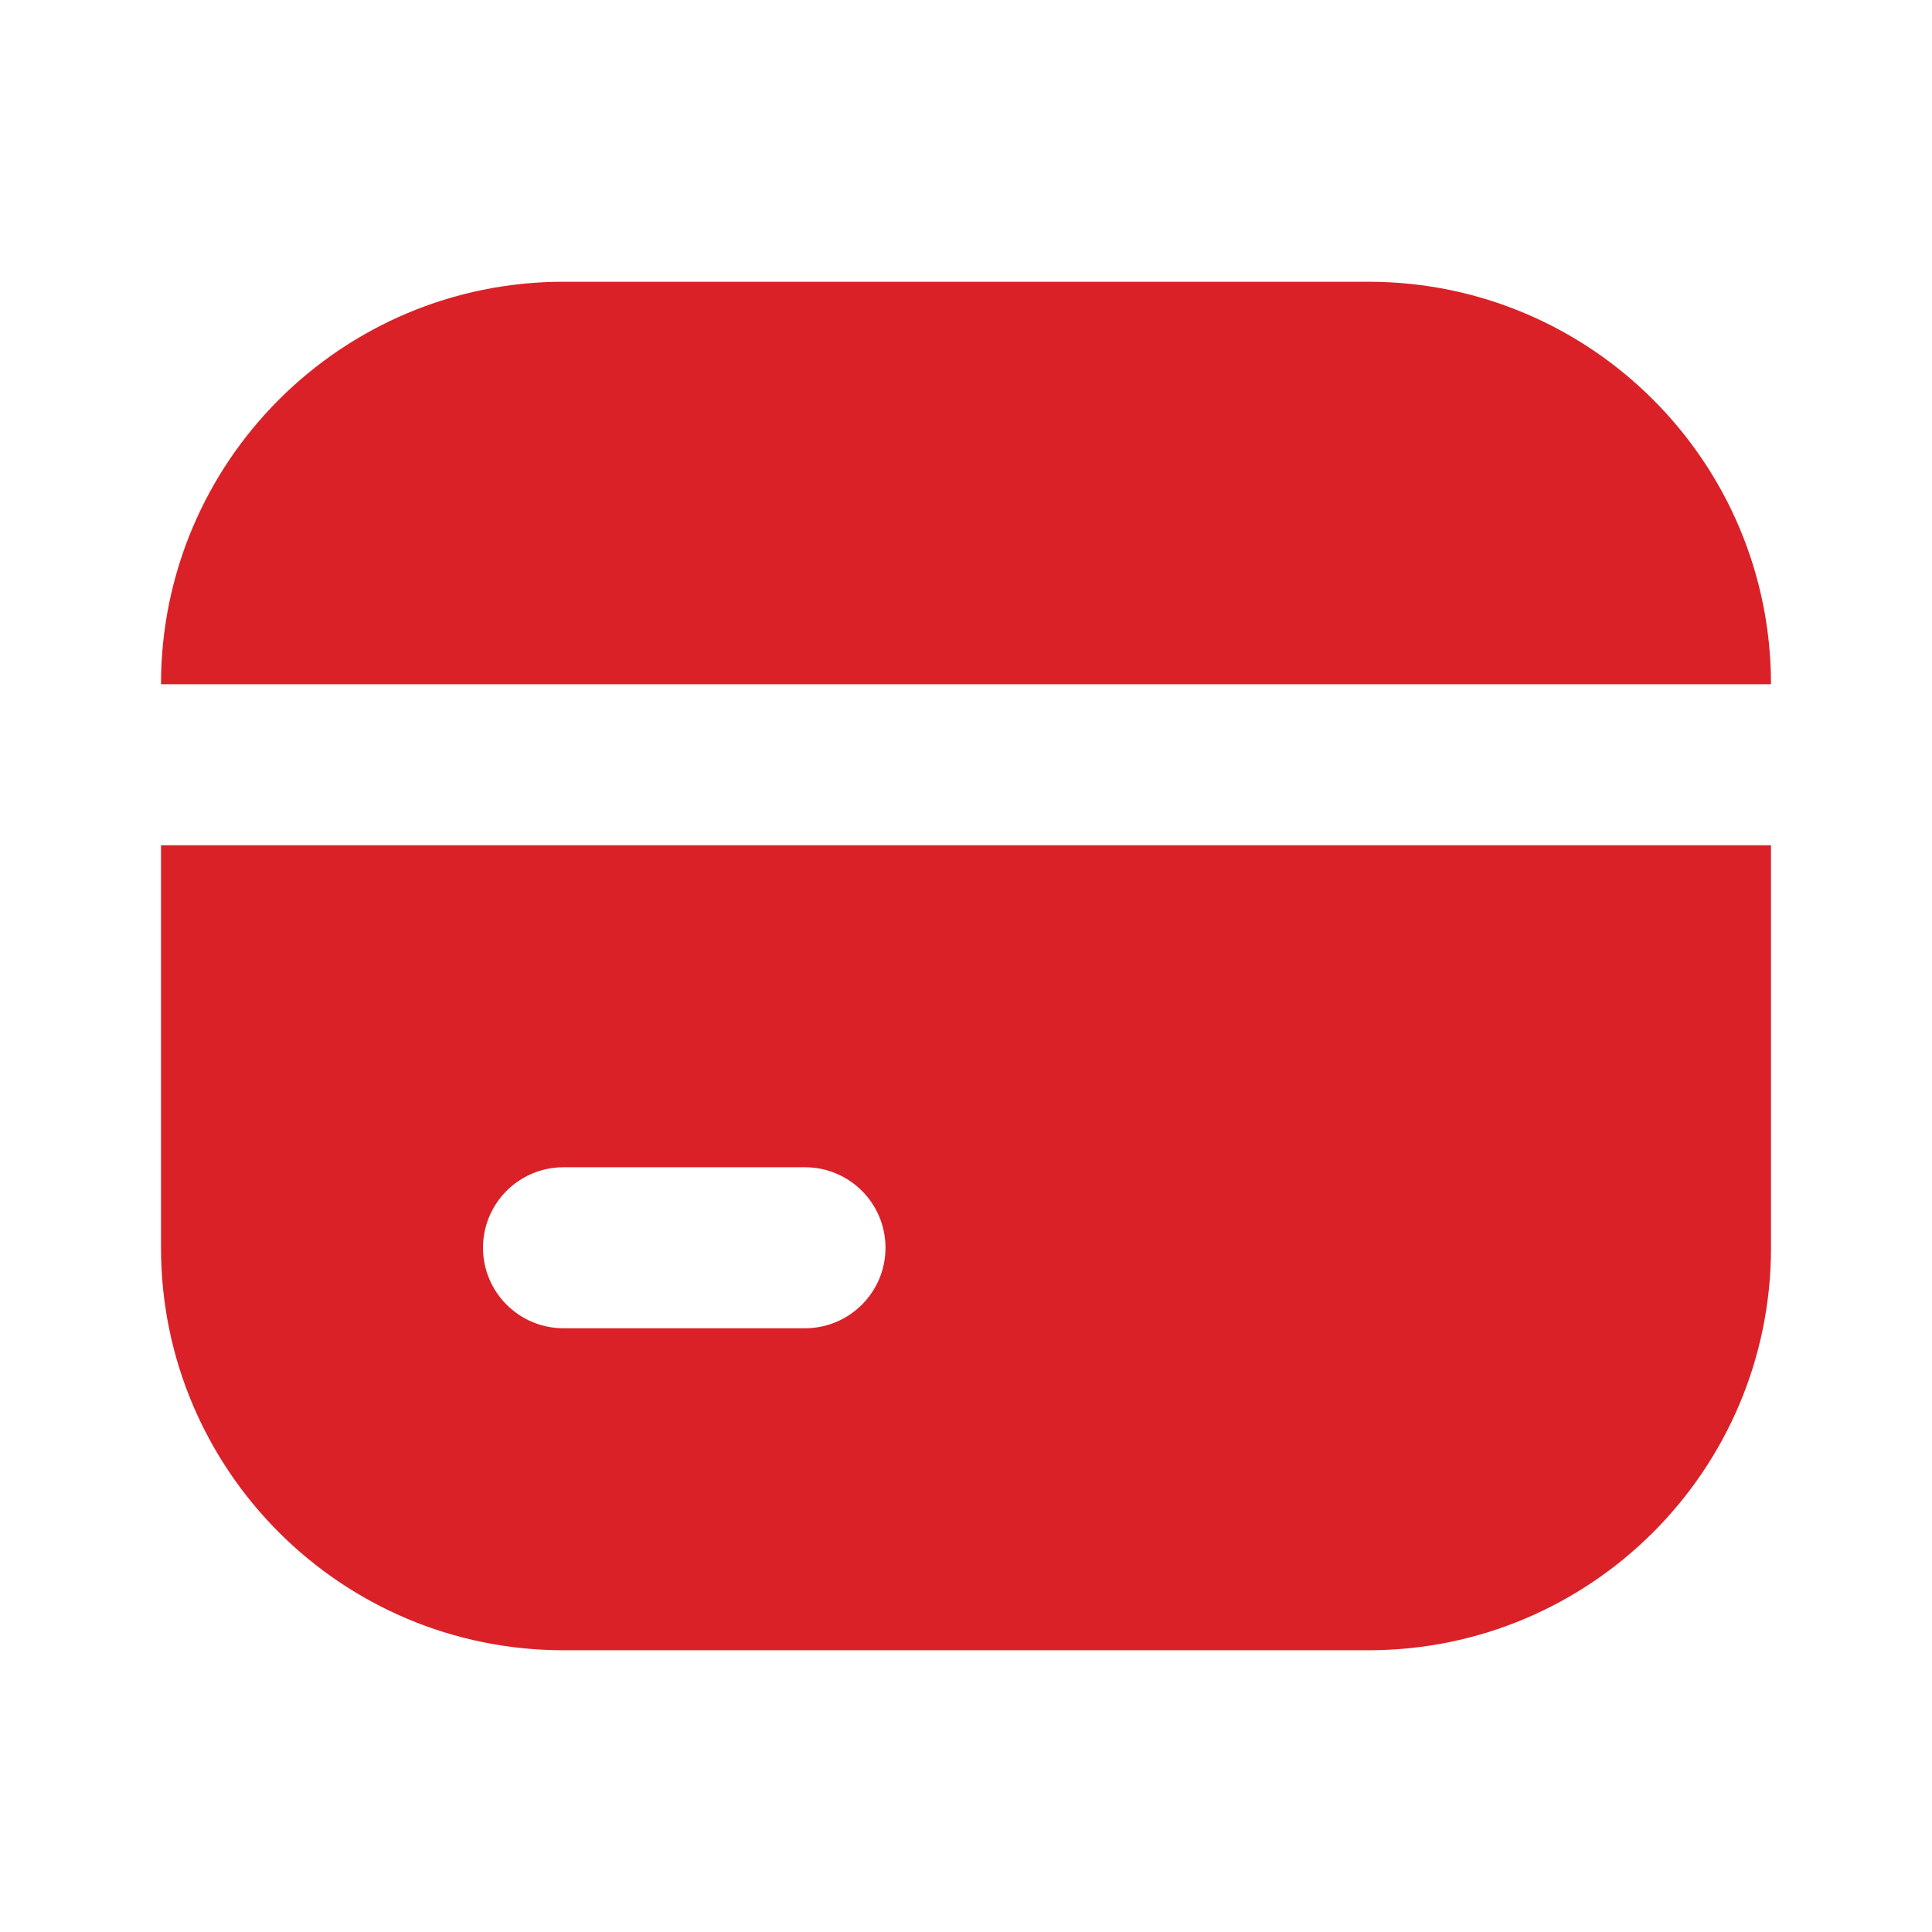 <svg width="24" height="24" viewBox="0 0 24 24" fill="none" xmlns="http://www.w3.org/2000/svg">
<path fill-rule="evenodd" clip-rule="evenodd" d="M7 3.5C4.239 3.5 2 5.739 2 8.5H22C22 5.739 19.761 3.5 17 3.5H7ZM2 15.5V10.5H22V15.5C22 18.261 19.761 20.5 17 20.5H7C4.239 20.5 2 18.261 2 15.5ZM7 14.5C6.448 14.5 6 14.948 6 15.5C6 16.052 6.448 16.5 7 16.5H10C10.552 16.5 11 16.052 11 15.5C11 14.948 10.552 14.5 10 14.5H7Z" fill="#DA2128"/>
</svg>
